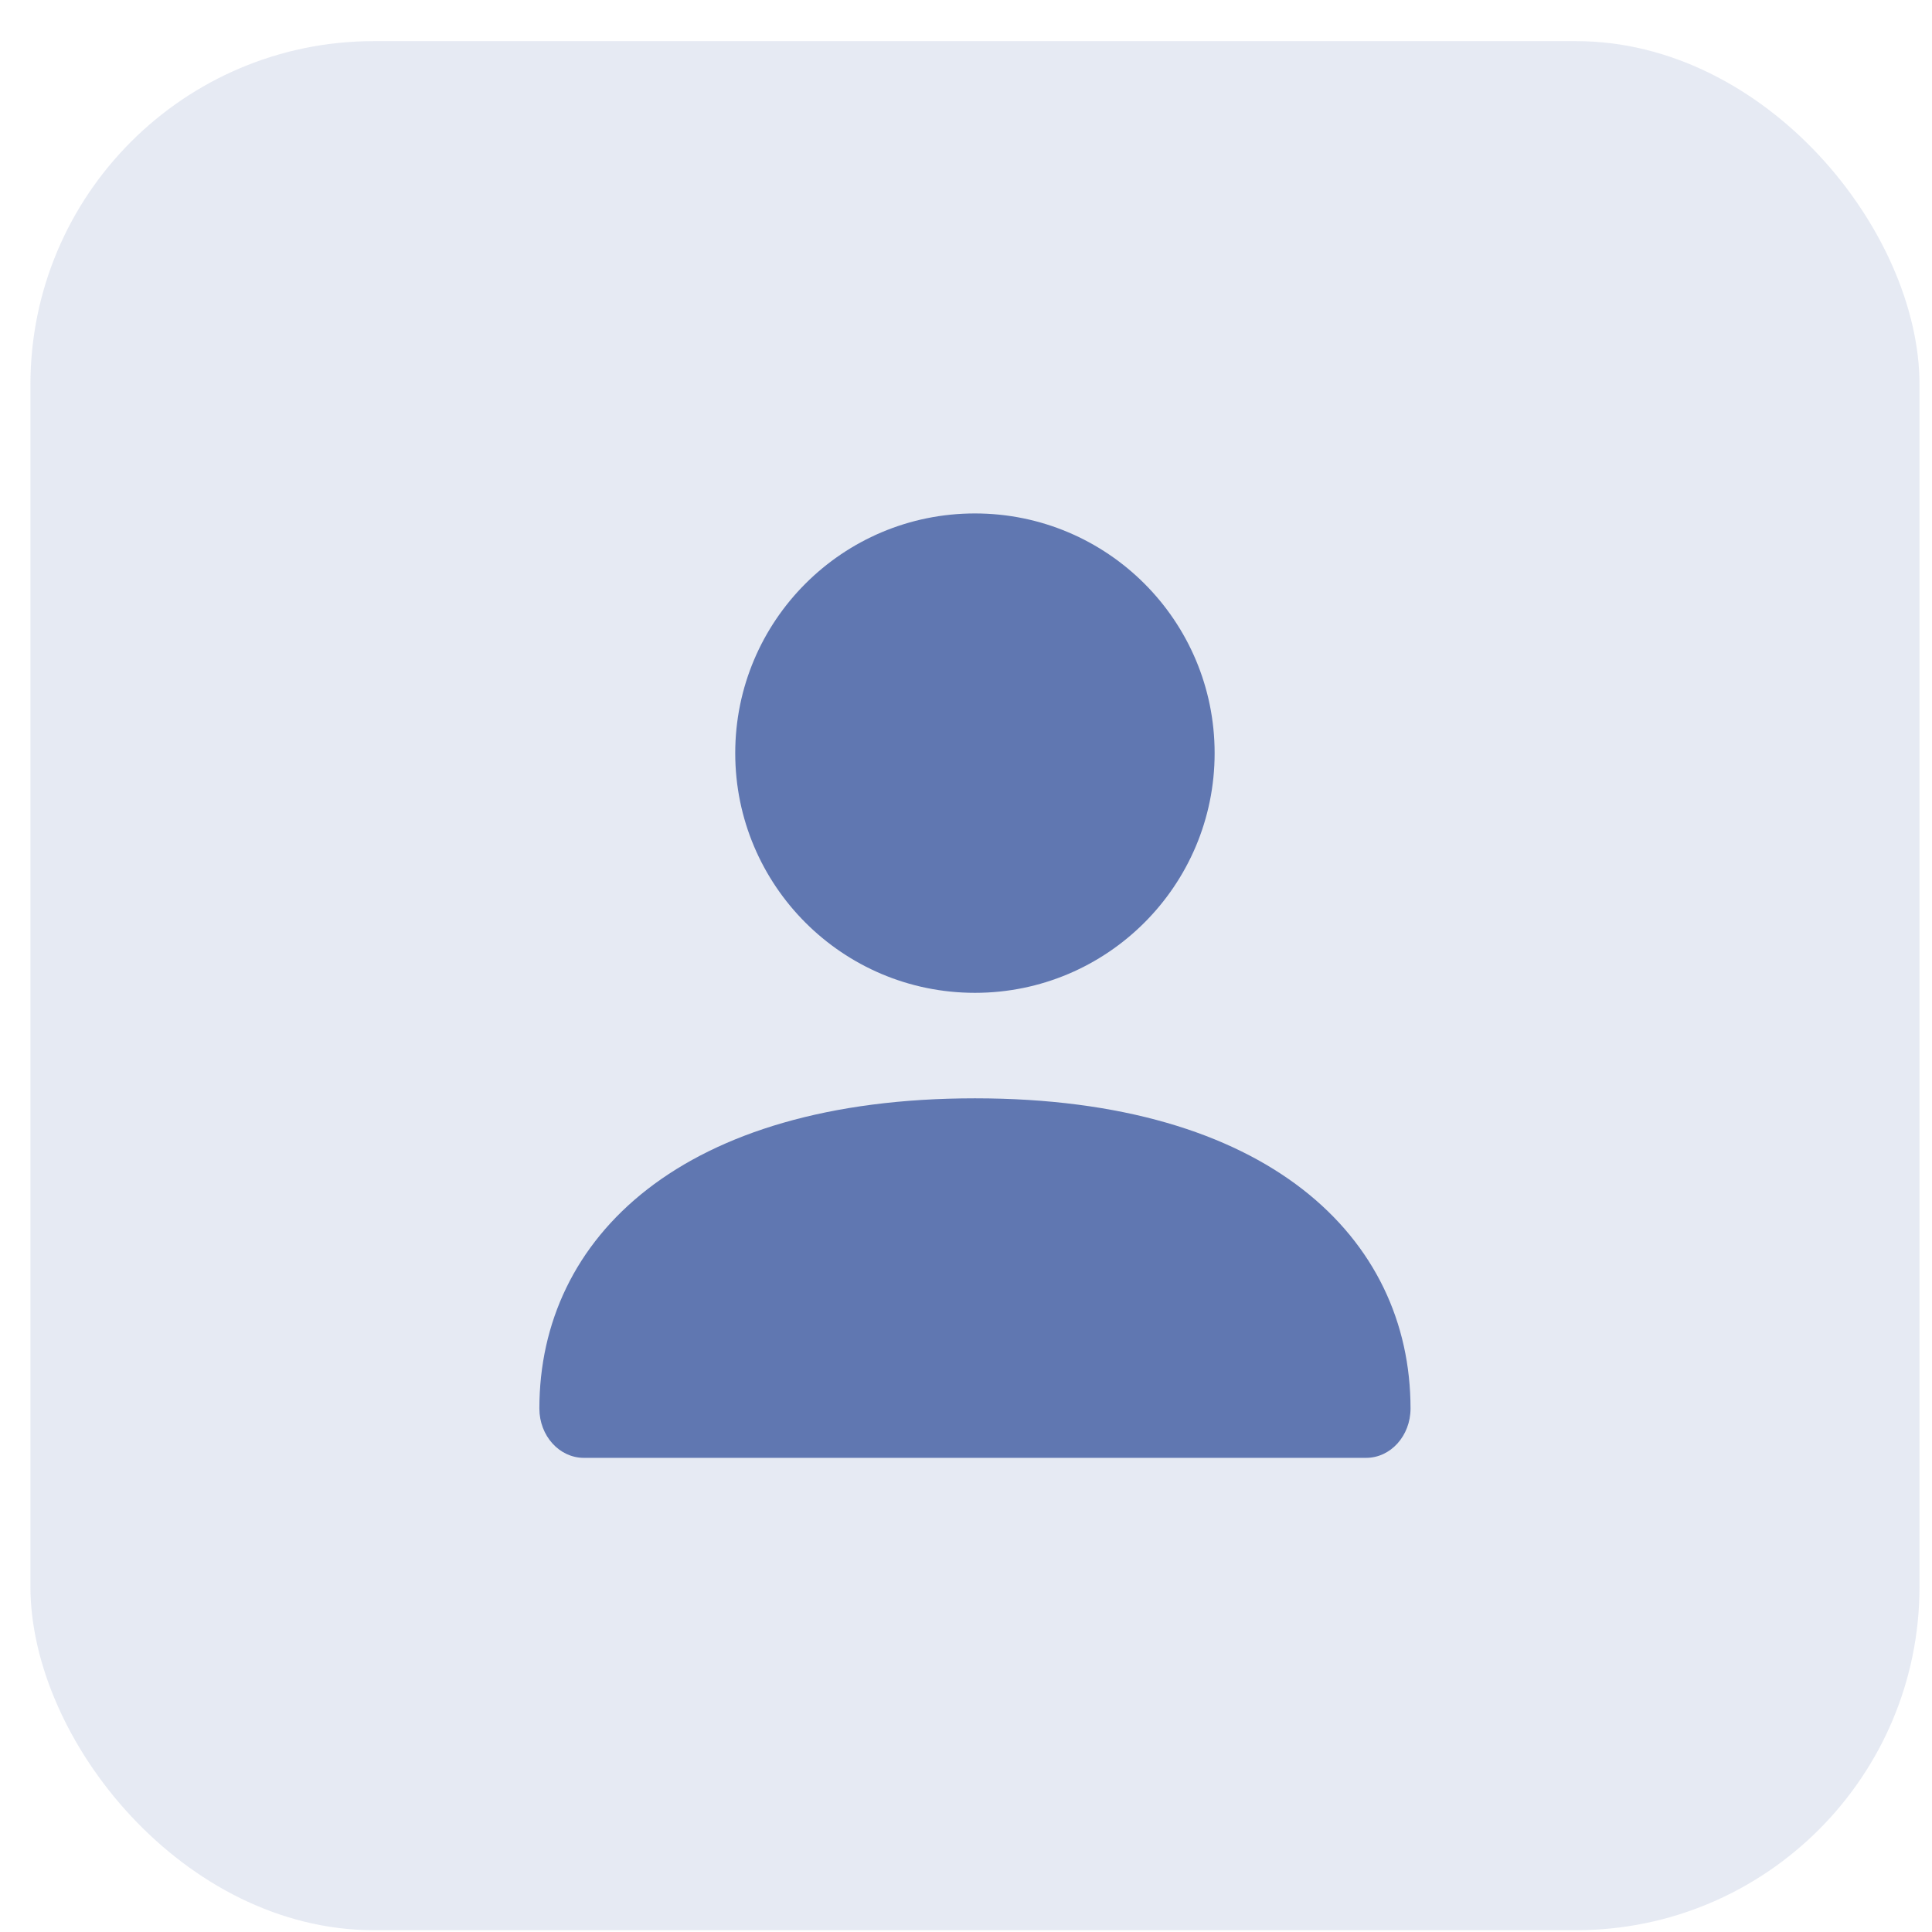 <svg width="45" height="45" viewBox="0 0 45 45" fill="none" xmlns="http://www.w3.org/2000/svg">
<rect opacity="0.16" x="0.709" y="0.958" width="44" height="44" rx="8" fill="#6077B1"/>
<path d="M12.563 32.807C12.563 28.817 15.897 25.582 22.709 25.582C29.521 25.582 32.854 28.817 32.854 32.807C32.854 33.442 32.391 33.956 31.82 33.956H13.598C13.027 33.956 12.563 33.442 12.563 32.807Z" fill="#6077B1"/>
<path d="M26.514 17.47C26.514 19.571 24.81 21.274 22.709 21.274C20.608 21.274 18.904 19.571 18.904 17.47C18.904 15.369 20.608 13.665 22.709 13.665C24.81 13.665 26.514 15.369 26.514 17.47Z" fill="#6077B1"/>
<circle cx="22.708" cy="17.542" r="5.583" fill="#6077B1"/>
</svg>
